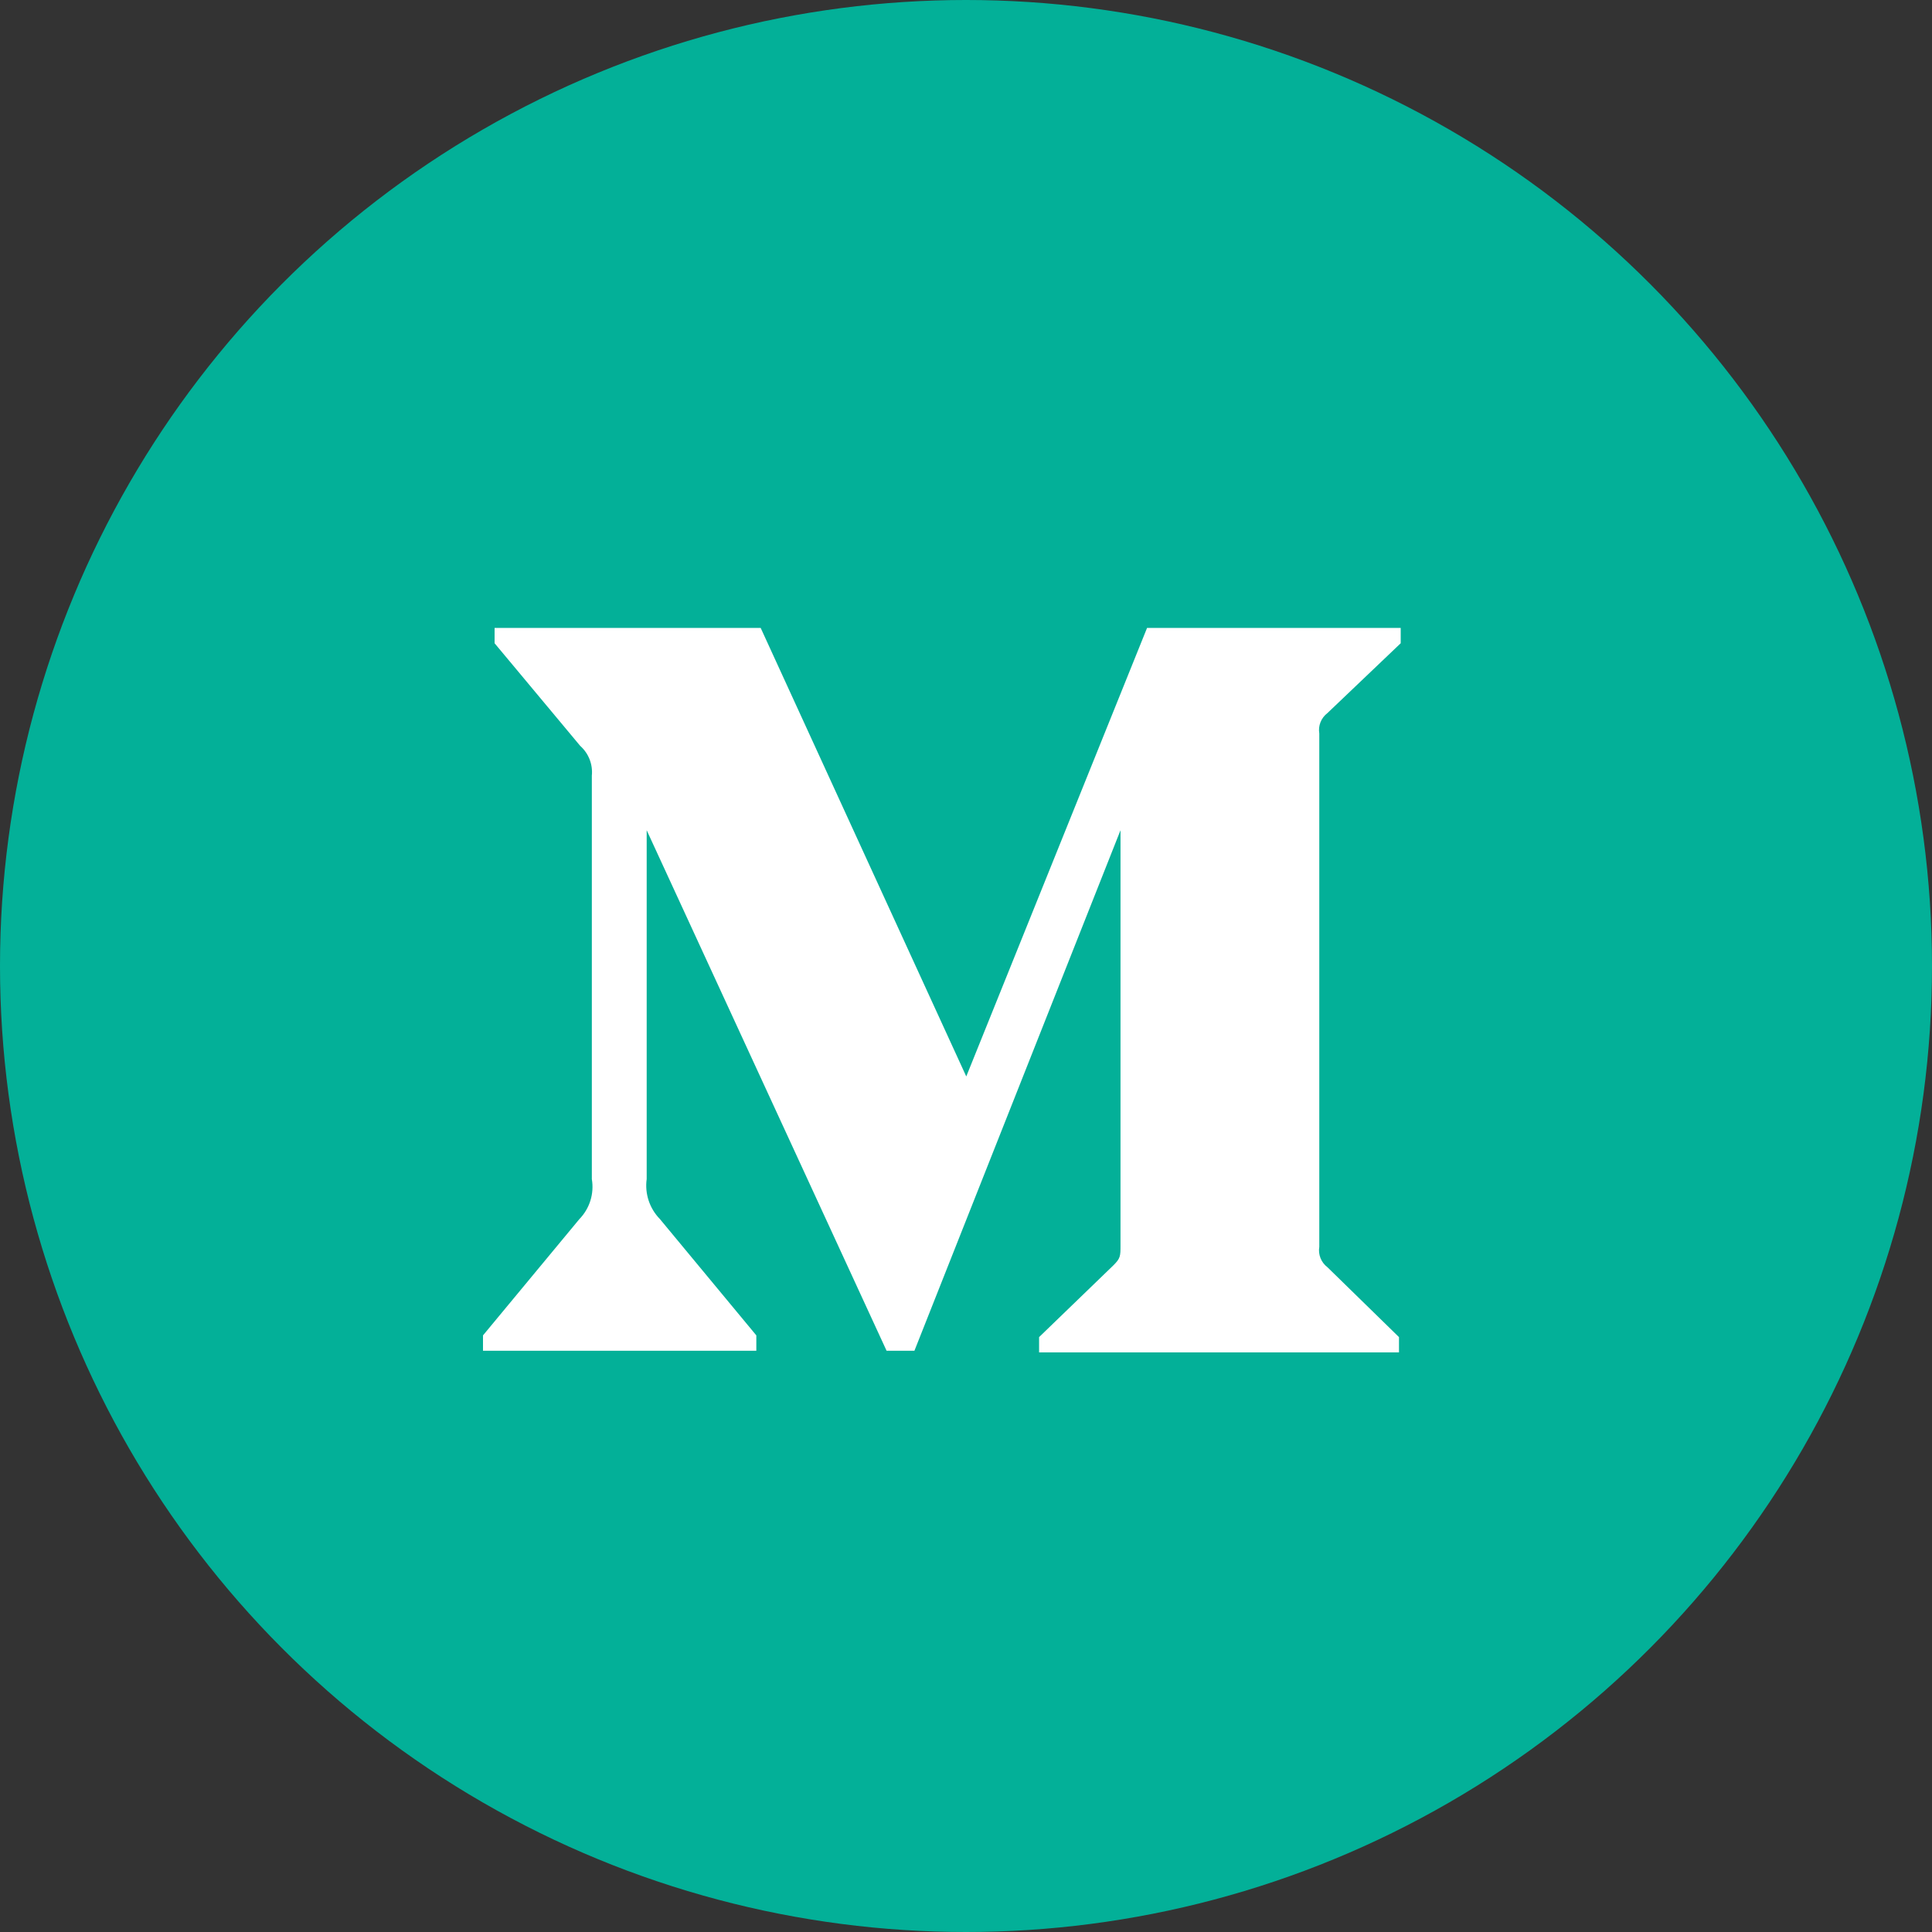 <svg width="36" height="36" viewBox="0 0 36 36" fill="none" xmlns="http://www.w3.org/2000/svg">
<rect x="0" y="0" width="36" height="36" fill="#333333" stroke="none"/>
<circle cx="18" cy="18" r="18" fill="#03B098"/>
<path fill-rule="evenodd" clip-rule="evenodd" d="M11.028 14.454C11.049 14.245 10.969 14.039 10.812 13.899L9.216 11.986V11.7H14.174L18.005 20.058L21.374 11.7H26.1V11.986L24.735 13.287C24.617 13.377 24.559 13.523 24.583 13.668V23.233C24.559 23.377 24.617 23.524 24.735 23.613L26.068 24.915V25.2H19.362V24.915L20.743 23.581C20.879 23.447 20.879 23.407 20.879 23.201V15.47L17.039 25.169H16.52L12.05 15.47V21.971C12.012 22.243 12.104 22.519 12.297 22.716L14.093 24.883V25.169H9V24.883L10.796 22.716C10.989 22.518 11.074 22.241 11.028 21.971V14.454Z" fill="white"/>
</svg>
